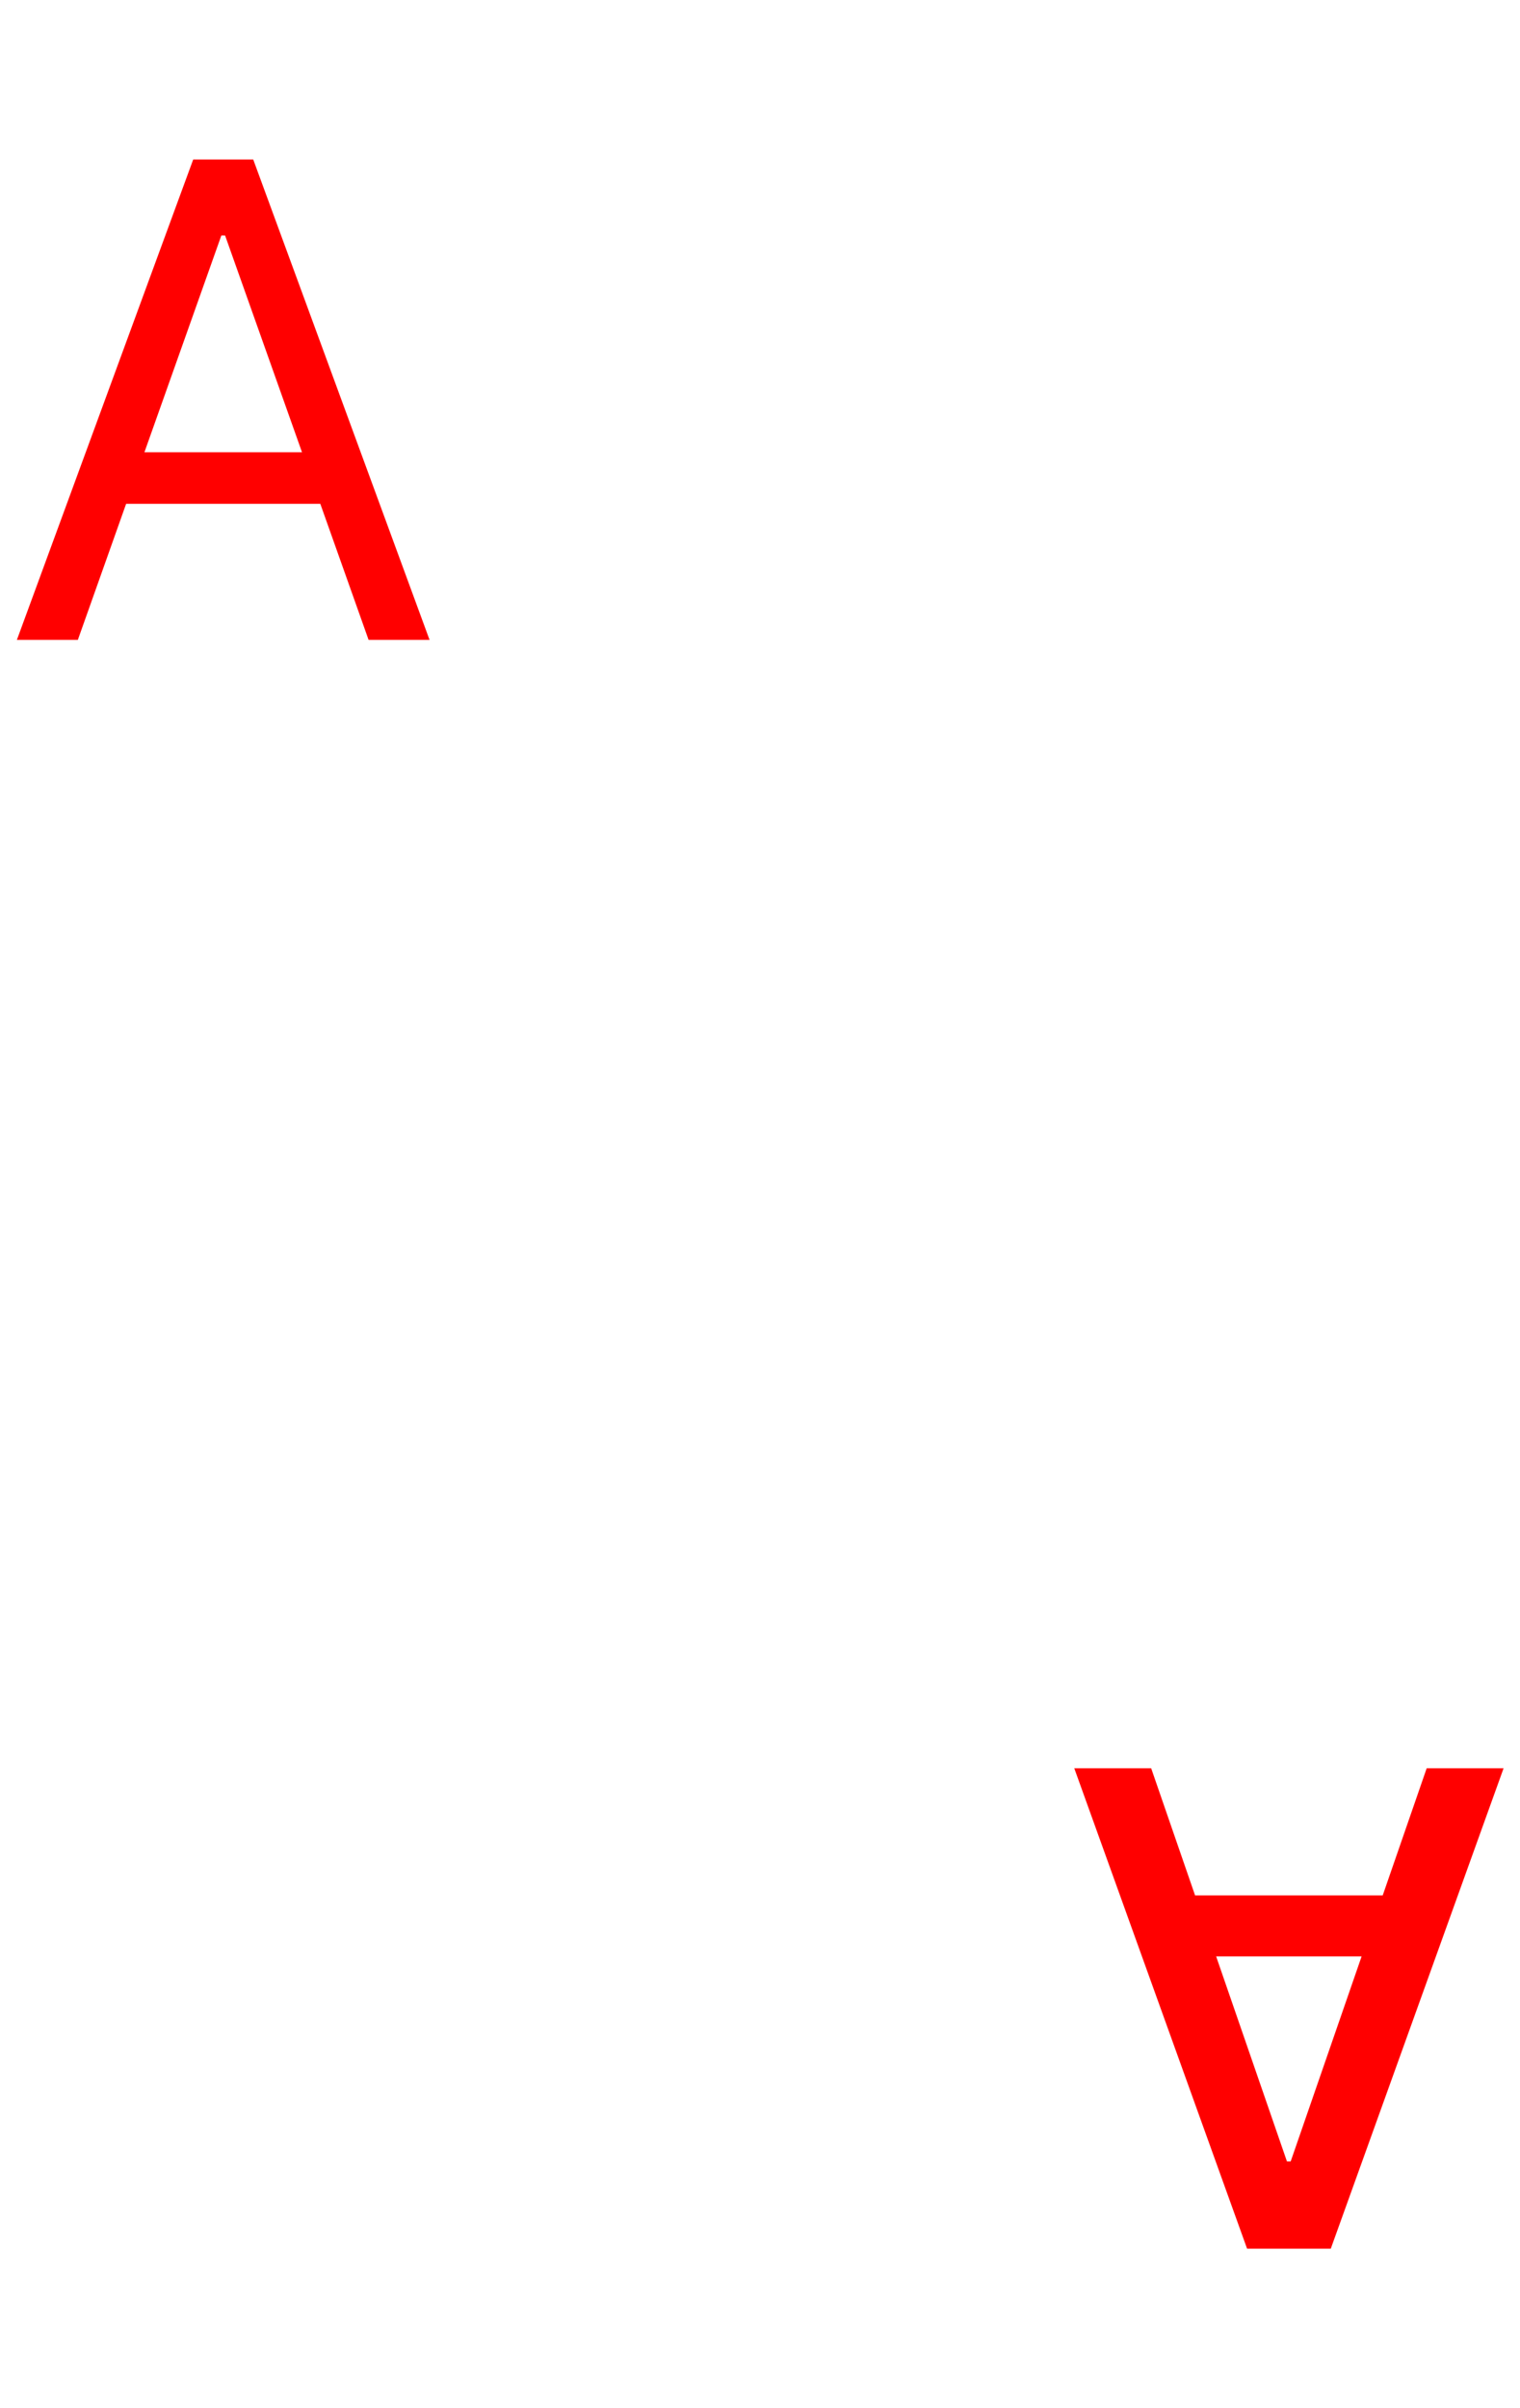 <svg width="221" height="350" viewBox="0 0 221 350" fill="none" xmlns="http://www.w3.org/2000/svg">
<path d="M207.432 257L218.614 257L193.489 326.818L181.318 326.818L156.193 257L167.375 257L187.114 314.136L187.659 314.136L207.432 257ZM205.557 284.341L169.284 284.341L169.284 275.477L205.557 275.477L205.557 284.341Z" fill="#FF0000"/>
<path d="M11.318 93H2.455L28.091 23.182H36.818L62.455 93H53.591L32.727 34.227H32.182L11.318 93ZM14.591 65.727H50.318V73.227H14.591V65.727Z" fill="#FF0000"/>
</svg>
